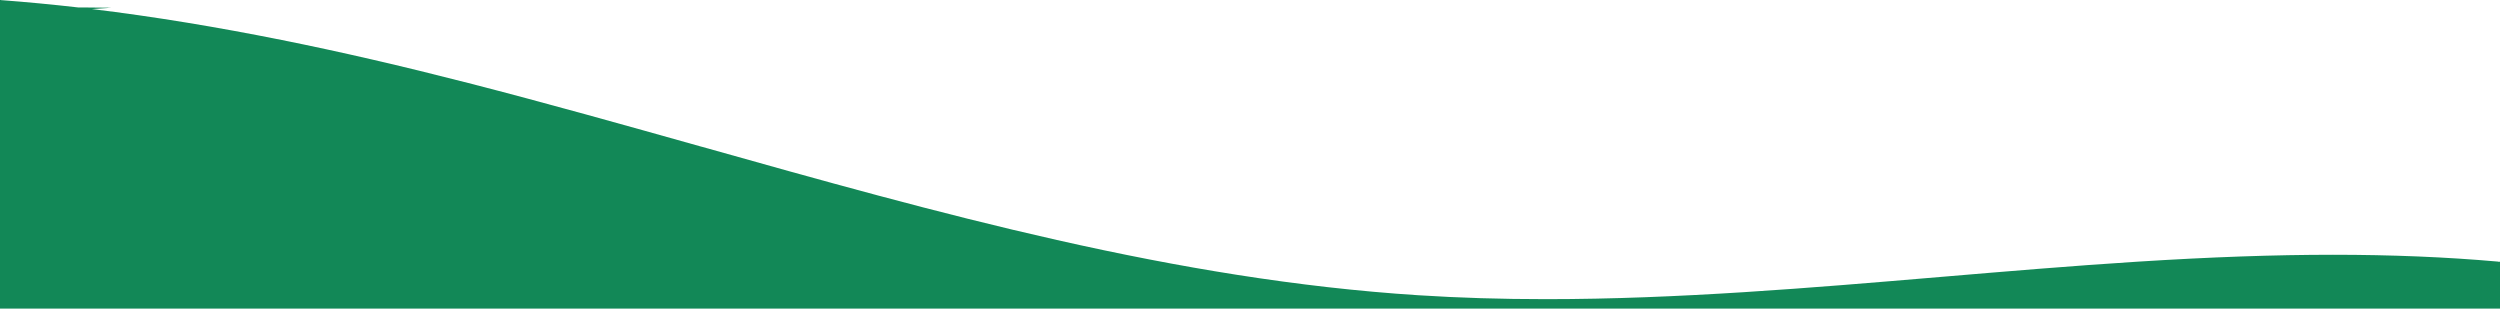 <svg xmlns="http://www.w3.org/2000/svg" width="1440" height="178" viewBox="0 0 1440 178" fill="none">
  <path d="M1440 177.75H0V0H0.562V0.068C15.165 1.159 30.206 2.587 45.292 4.32C47.002 4.32 48.375 4.309 49.725 4.309C54.551 4.309 59.434 4.354 64.226 4.455L52.954 5.22C70.65 7.357 89.078 10.001 107.719 13.061C125.336 15.953 143.674 19.305 162.225 23.029C196.11 29.824 231.289 37.946 269.764 47.824C314.719 59.377 360.079 72.135 403.942 84.465H403.965L404.179 84.521H404.224V84.532H404.246C471.037 103.32 540.101 122.749 608.783 138.24C645.694 146.565 679.511 153.112 712.181 158.254C729.922 161.044 747.472 163.429 764.347 165.352C782.066 167.366 799.751 168.953 816.885 170.055C840.544 171.574 864.675 172.316 890.651 172.316C966.386 172.316 1043.17 165.825 1117.41 159.548H1117.43L1118.06 159.491H1118.08L1118.5 159.458C1155.39 156.341 1193.55 153.124 1231.17 150.727C1273.33 148.05 1310.16 146.745 1343.77 146.745C1377.37 146.745 1408.85 148.028 1438.88 150.683V150.75H1440V177.75Z" fill="#128857"/>
</svg>